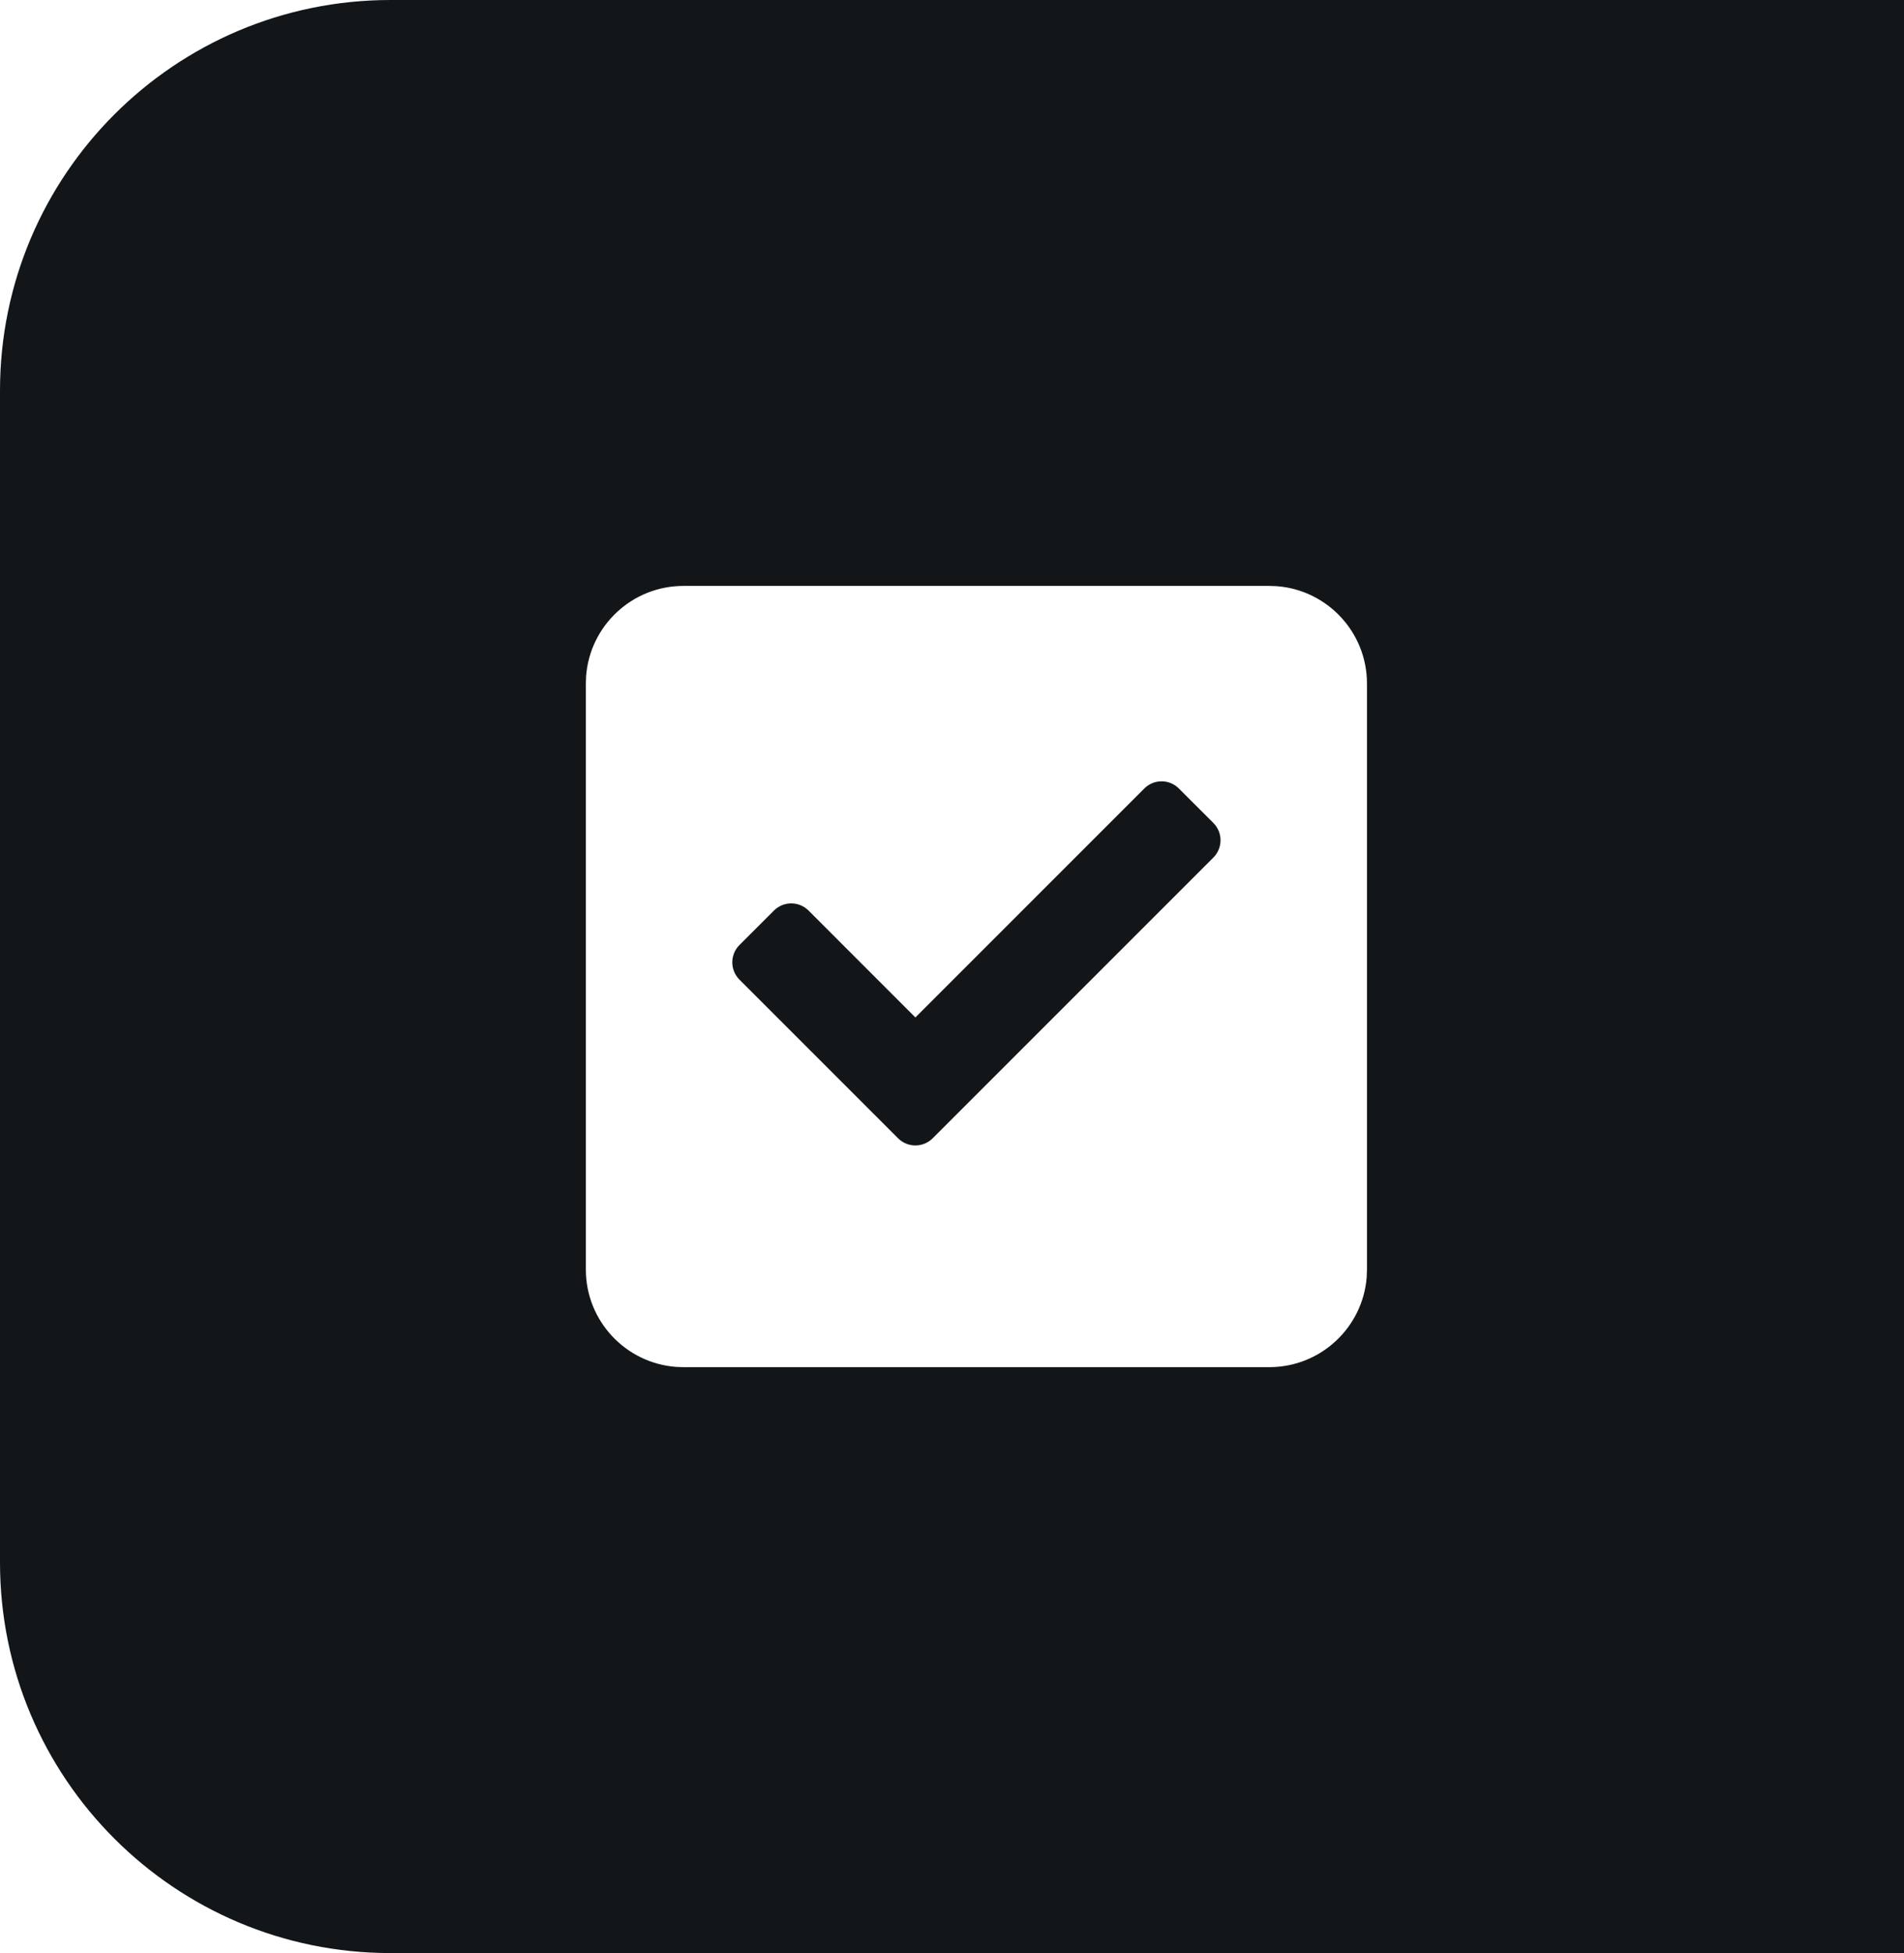 <svg xmlns="http://www.w3.org/2000/svg" width="39" height="40" viewBox="0 0 39 40">
    <path fill="#121619" d="M39 0v40H8c-4.418 0-8-3.582-8-8V8c0-4.418 3.582-8 8-8h31zM26 12H14c-1.054 0-1.918.816-1.995 1.85L12 14v12c0 1.054.816 1.918 1.85 1.995L14 28h12c1.054 0 1.918-.816 1.995-1.85L28 26V14c0-1.054-.816-1.918-1.85-1.995L26 12zm-1.854 4.148l.708.707c.195.196.195.512 0 .708l-5.75 5.75c-.196.195-.512.195-.708 0l-3.25-3.25c-.195-.196-.195-.512 0-.708l.708-.707c.195-.195.511-.195.707 0l2.189 2.19 4.69-4.69c.195-.195.511-.195.706 0z"/>
</svg>
